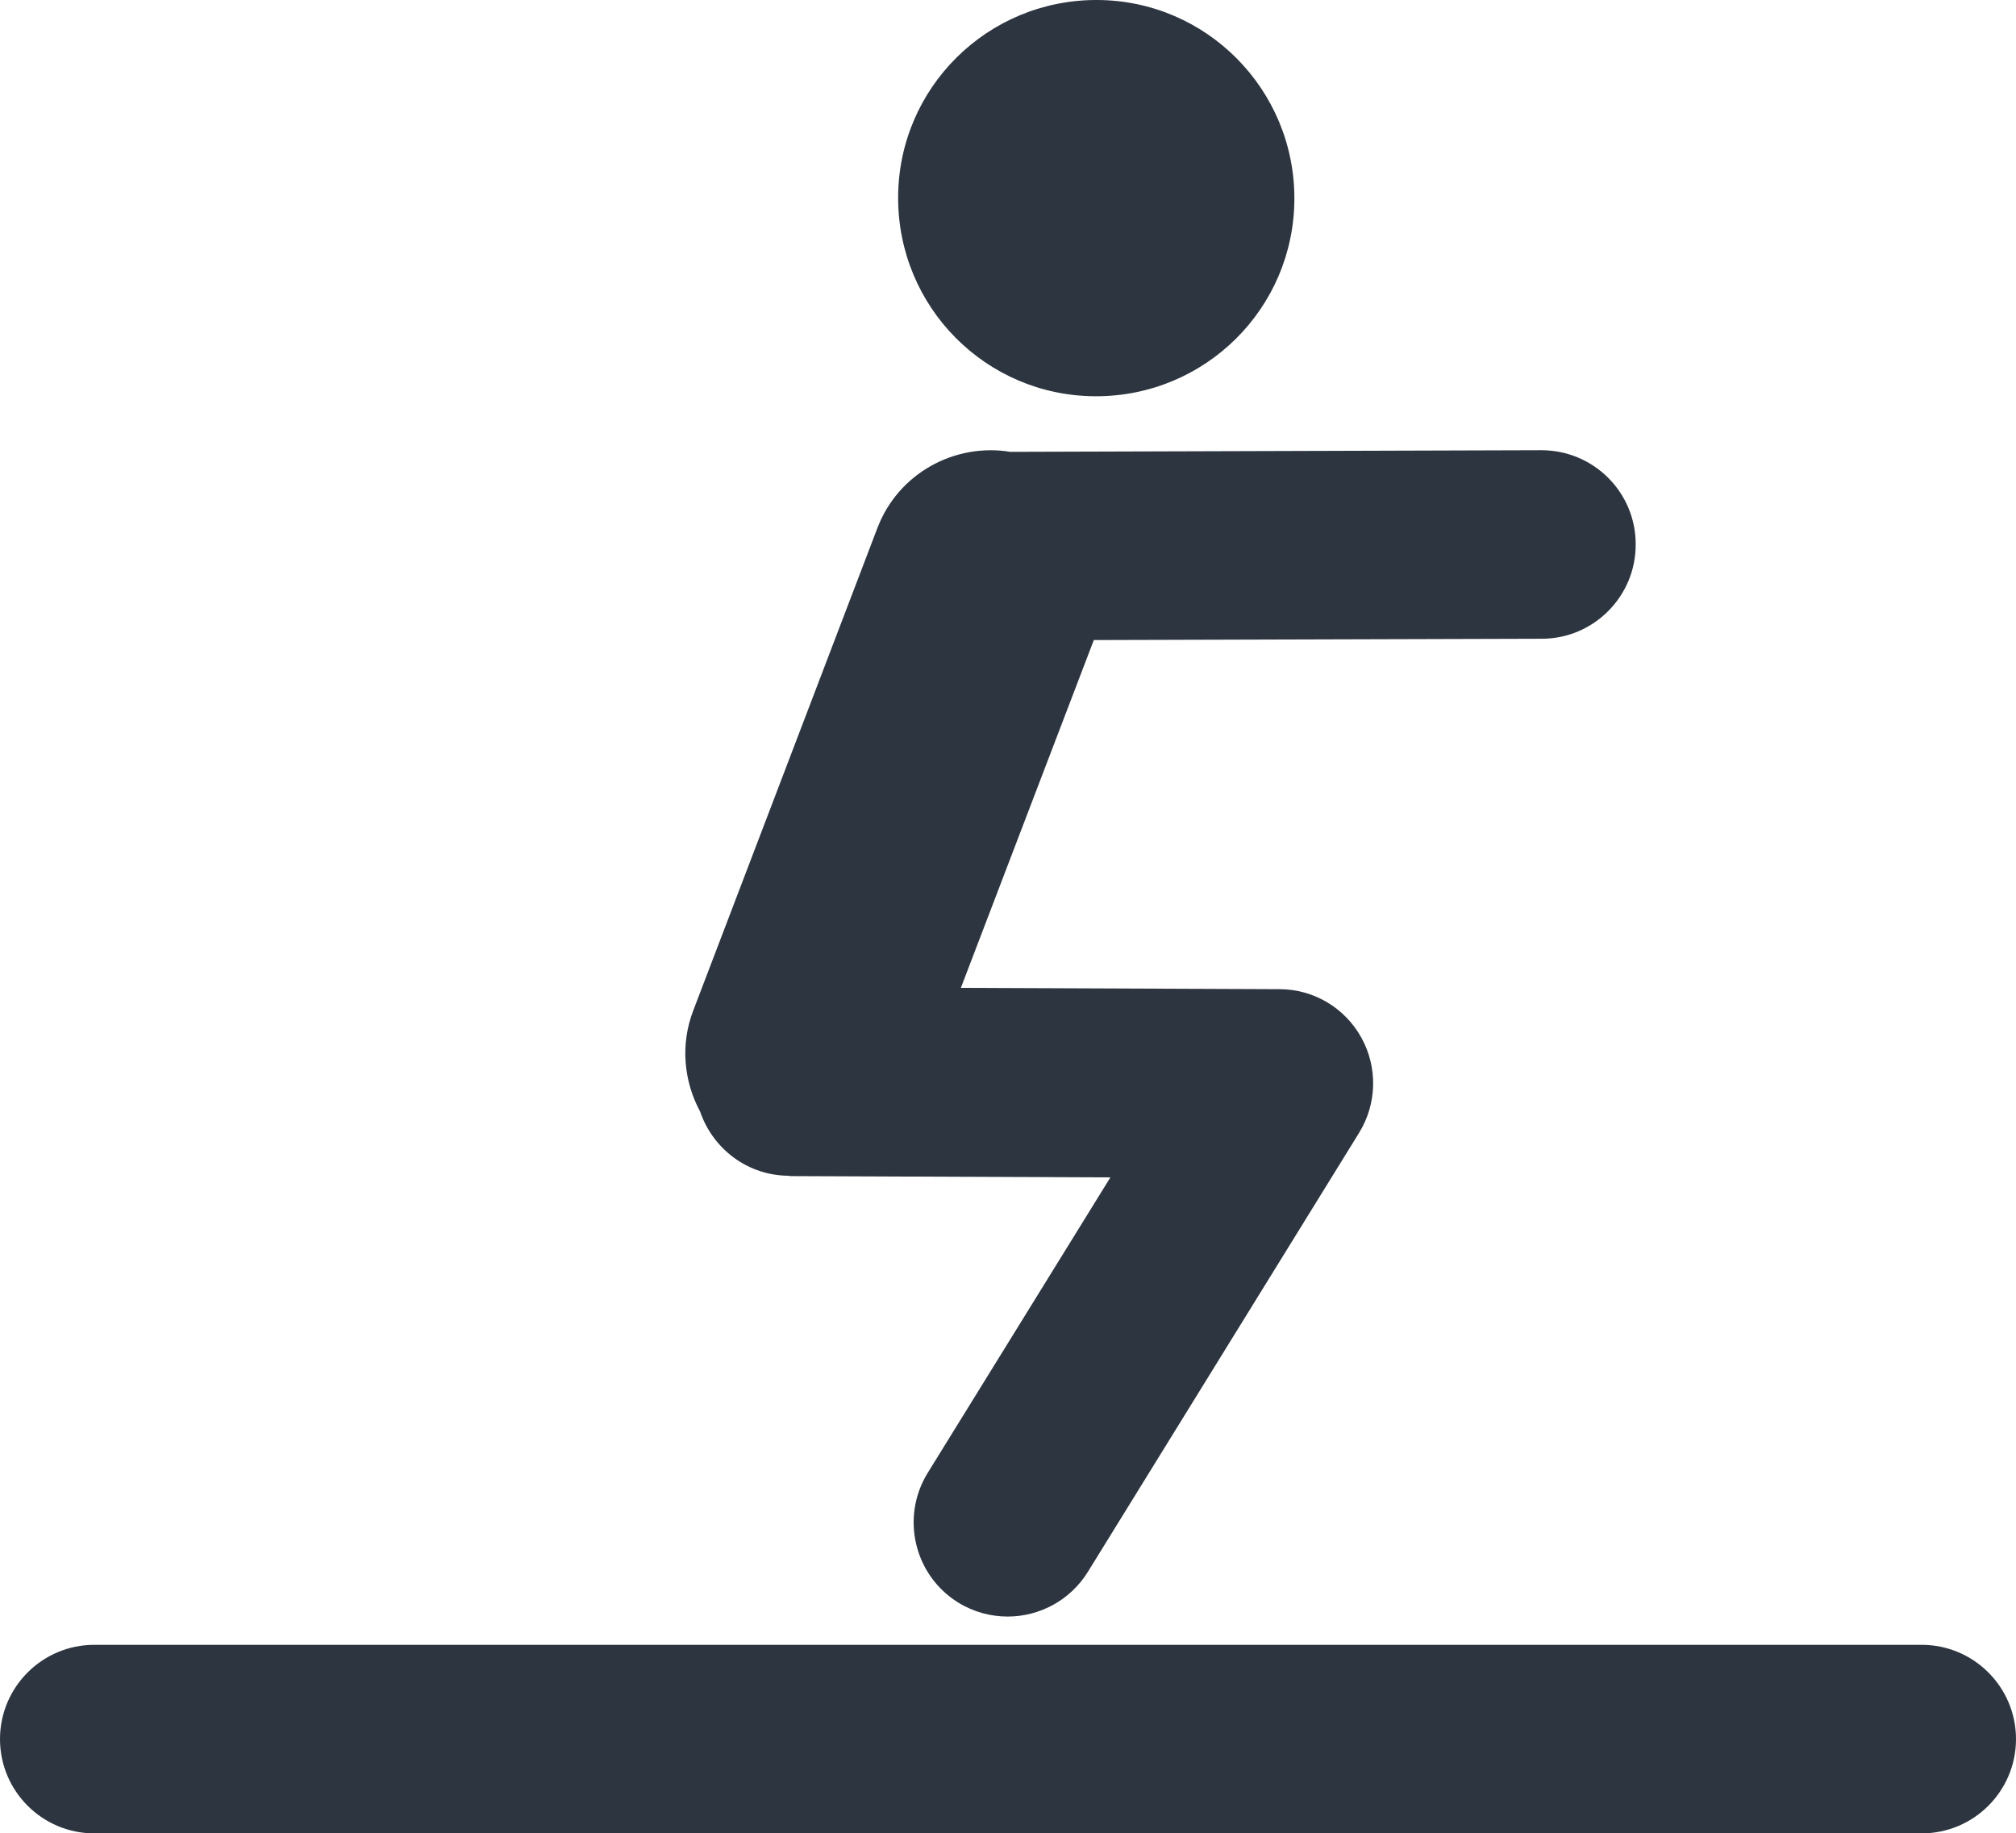 <?xml version="1.0" encoding="UTF-8"?>
<svg id="Capa_2" data-name="Capa 2" xmlns="http://www.w3.org/2000/svg" viewBox="0 0 62.02 56.4">
  <defs>
    <style>
      .cls-1 {
        fill: #2d3540;
      }
    </style>
  </defs>
  <g id="Layer_1" data-name="Layer 1">
    <g>
      <path class="cls-1" d="m59.12,50.6H2.9c-1.6,0-2.9,1.3-2.9,2.9s1.3,2.9,2.9,2.9h56.22c1.6,0,2.9-1.3,2.9-2.9s-1.3-2.9-2.9-2.9Z"/>
      <path class="cls-1" d="m33.7,12.19c3.37.01,6.11-2.7,6.12-6.07C39.83,2.75,37.11.01,33.75,0c-3.37-.01-6.11,2.7-6.12,6.07-.01,3.37,2.7,6.11,6.07,6.12Z"/>
      <path class="cls-1" d="m24.26,36.18l9.9.04-5.62,9.09c-.84,1.36-.42,3.15.94,3.99.47.29,1,.43,1.52.43.97,0,1.92-.49,2.47-1.38l8.34-13.5c.55-.89.58-2.01.07-2.93-.51-.92-1.47-1.49-2.52-1.49l-9.8-.04,4.09-10.7,13.78-.04c1.6,0,2.9-1.31,2.89-2.91,0-1.6-1.3-2.89-2.9-2.89h0l-16.34.05c-1.71-.28-3.45.66-4.09,2.35l-5.66,14.83c-.41,1.06-.29,2.19.21,3.12.39,1.14,1.46,1.97,2.74,1.97Z"/>
    </g>
  </g>
</svg>